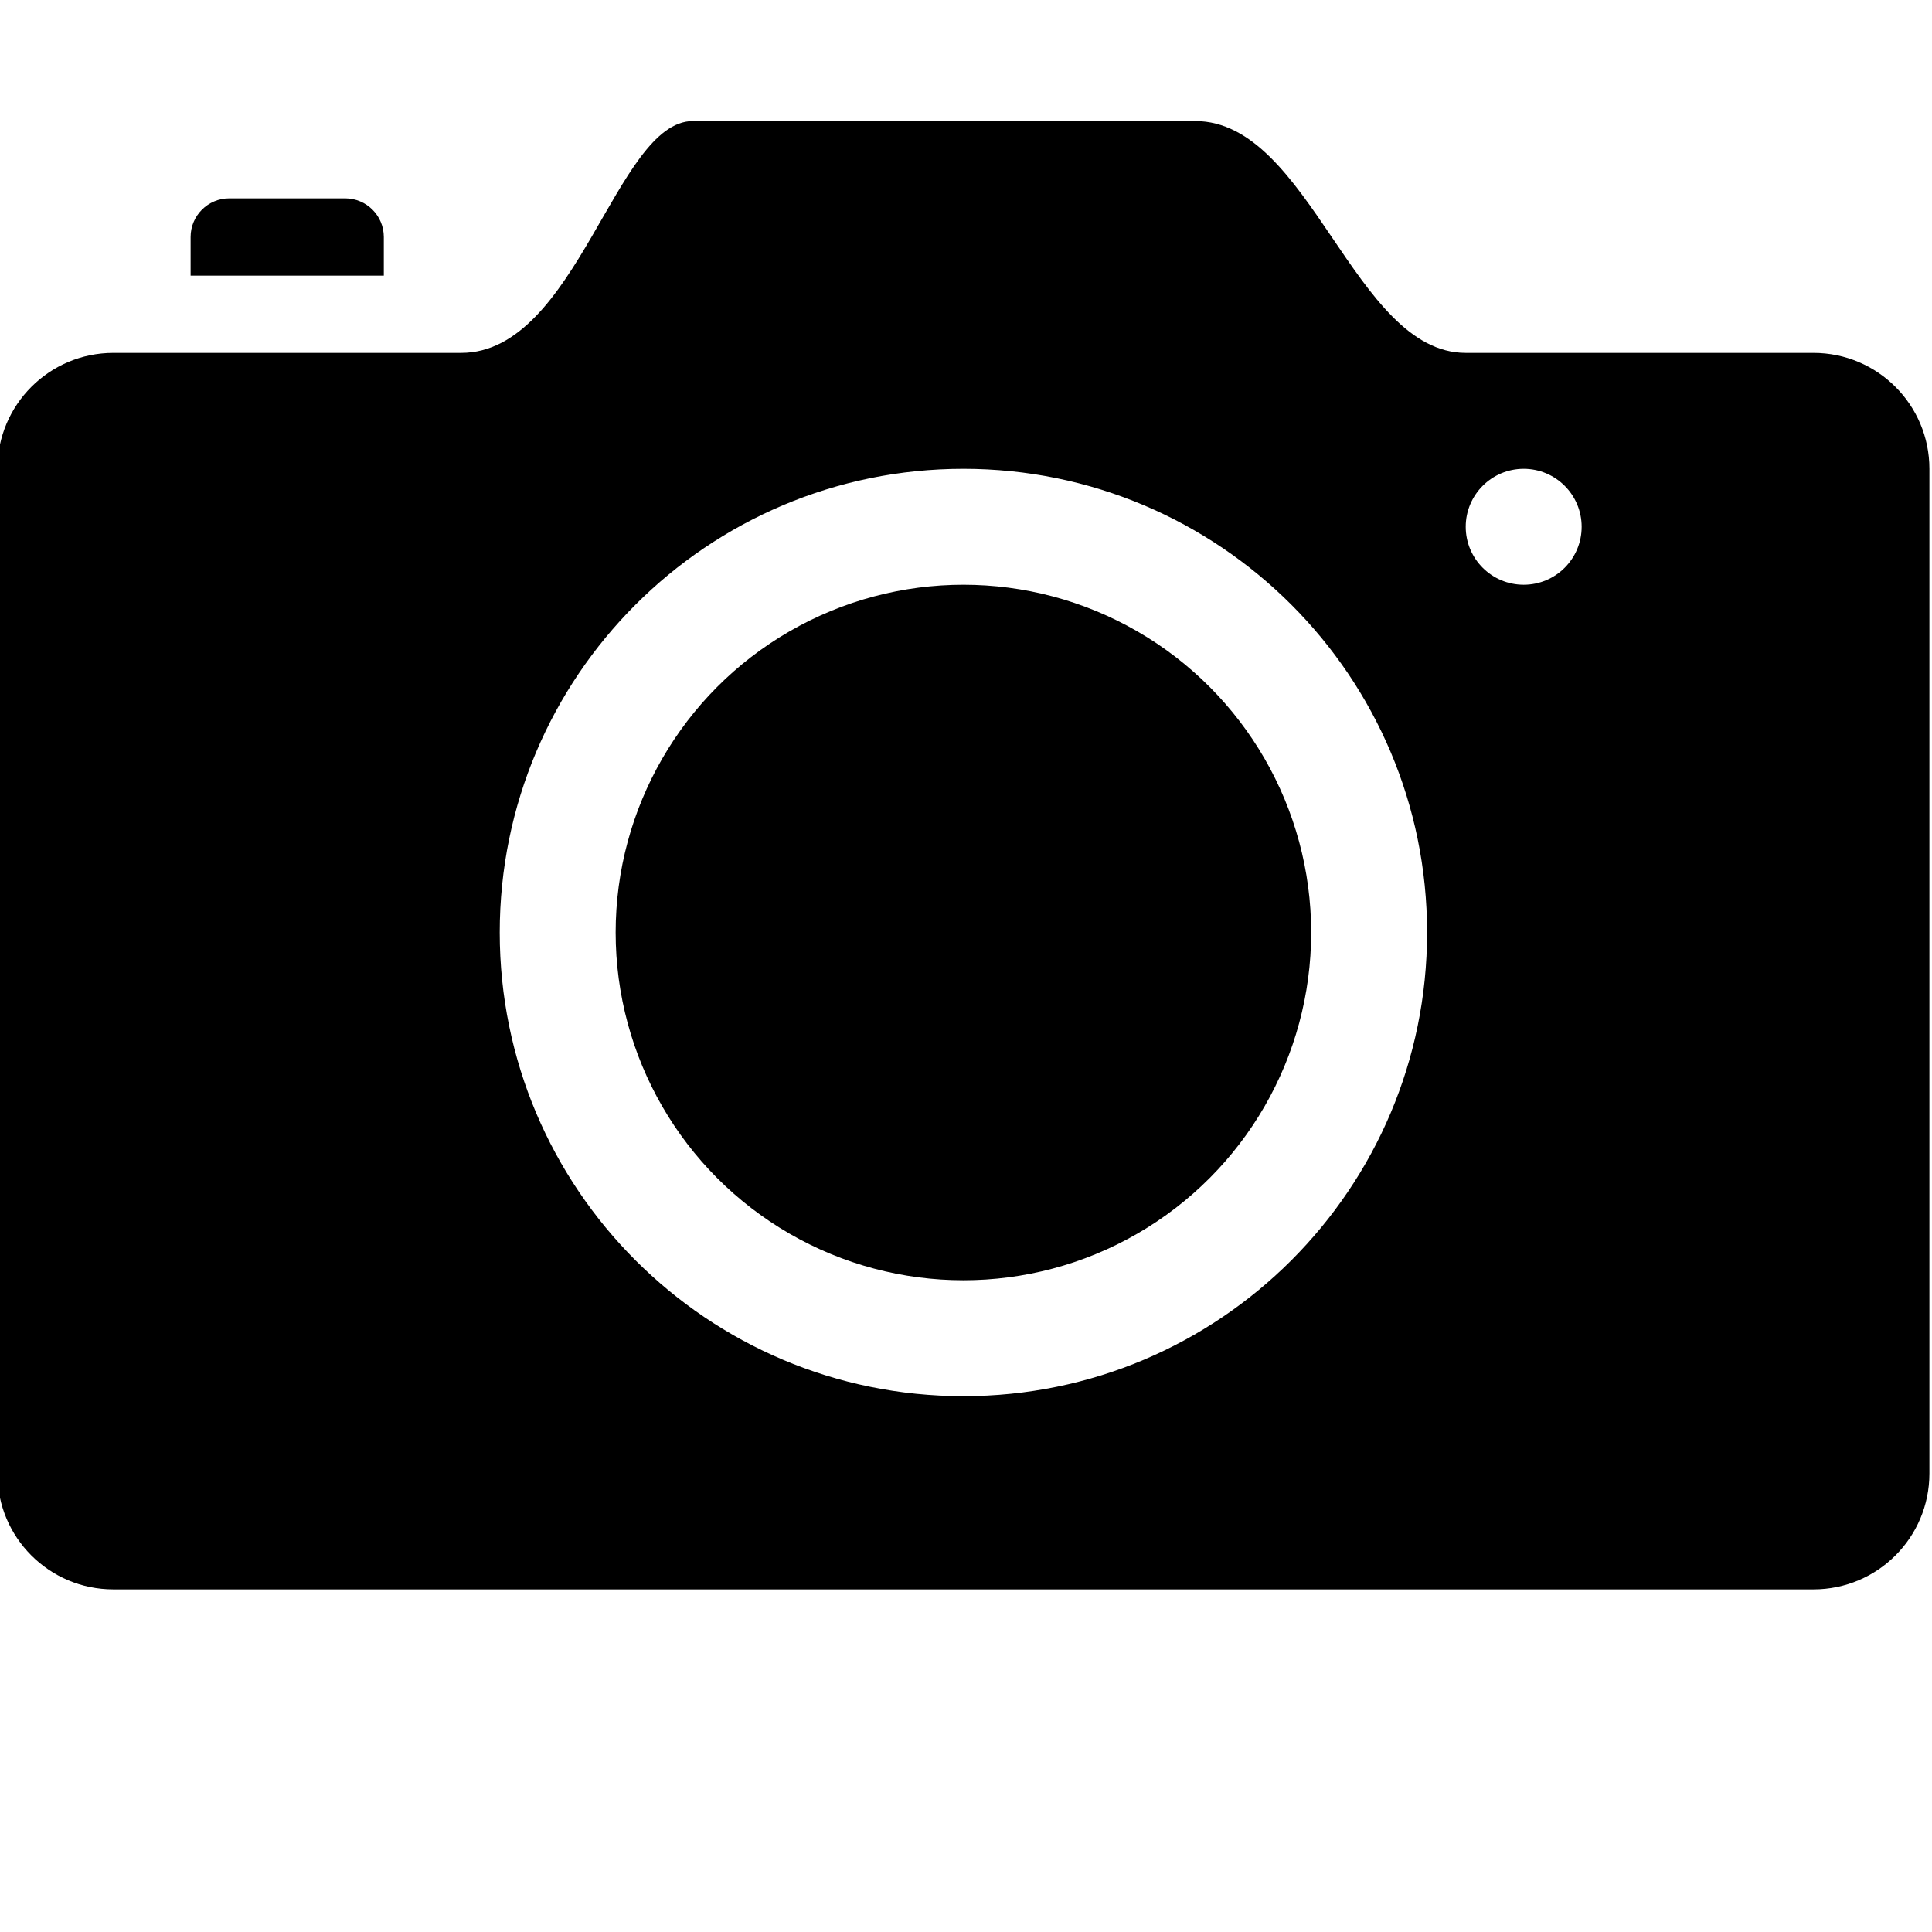<svg xmlns="http://www.w3.org/2000/svg" xmlns:svg="http://www.w3.org/2000/svg" id="Layer_1" width="50" height="50" x="0" y="0" enable-background="new 0 0 50 50" version="1.1" viewBox="0 0 50 50" xml:space="preserve"><g id="g3474" transform="translate(-0.067,-3.2)"><path id="path3476" d="m 47,12.333 c 0,0 -6.886,0 -9,0 -2.891,0 -4.025,-6 -7,-6 H 18 c -2,0 -3,6 -6,6 -3,0 -9,0 -9,0 -1.657,0 -3,1.345 -3,3 v 26 c 0,1.658 1.343,3 3,3 h 44 c 1.657,0 3,-1.342 3,-3 v -26 c 0,-1.655 -1.343,-3 -3,-3 z m -22,27 c -6.627,0 -12,-5.372 -12,-12 0,-6.627 5.373,-12 12,-12 6.628,0 12,5.373 12,12 0,6.628 -5.372,12 -12,12 z m 14.5,-21 c -0.829,0 -1.5,-0.672 -1.5,-1.5 0,-0.828 0.672,-1.5 1.5,-1.5 0.828,0 1.5,0.672 1.5,1.5 0,0.828 -0.671,1.5 -1.5,1.5 z"/><path id="path3478" d="m 10,9.333 c 0,-0.551 -0.448,-1 -1,-1 H 6 c -0.552,0 -1,0.449 -1,1 0,0.553 0,1 0,1 h 5 c 0,0 0,-0.447 0,-1 z"/><circle id="circle3480" cx="25" cy="27.333" r="9" d="m 34,27.333 c 0,4.971 -4.029,9 -9,9 -4.971,0 -9,-4.029 -9,-9 0,-4.971 4.029,-9 9,-9 4.971,0 9,4.029 9,9 z"/></g></svg>